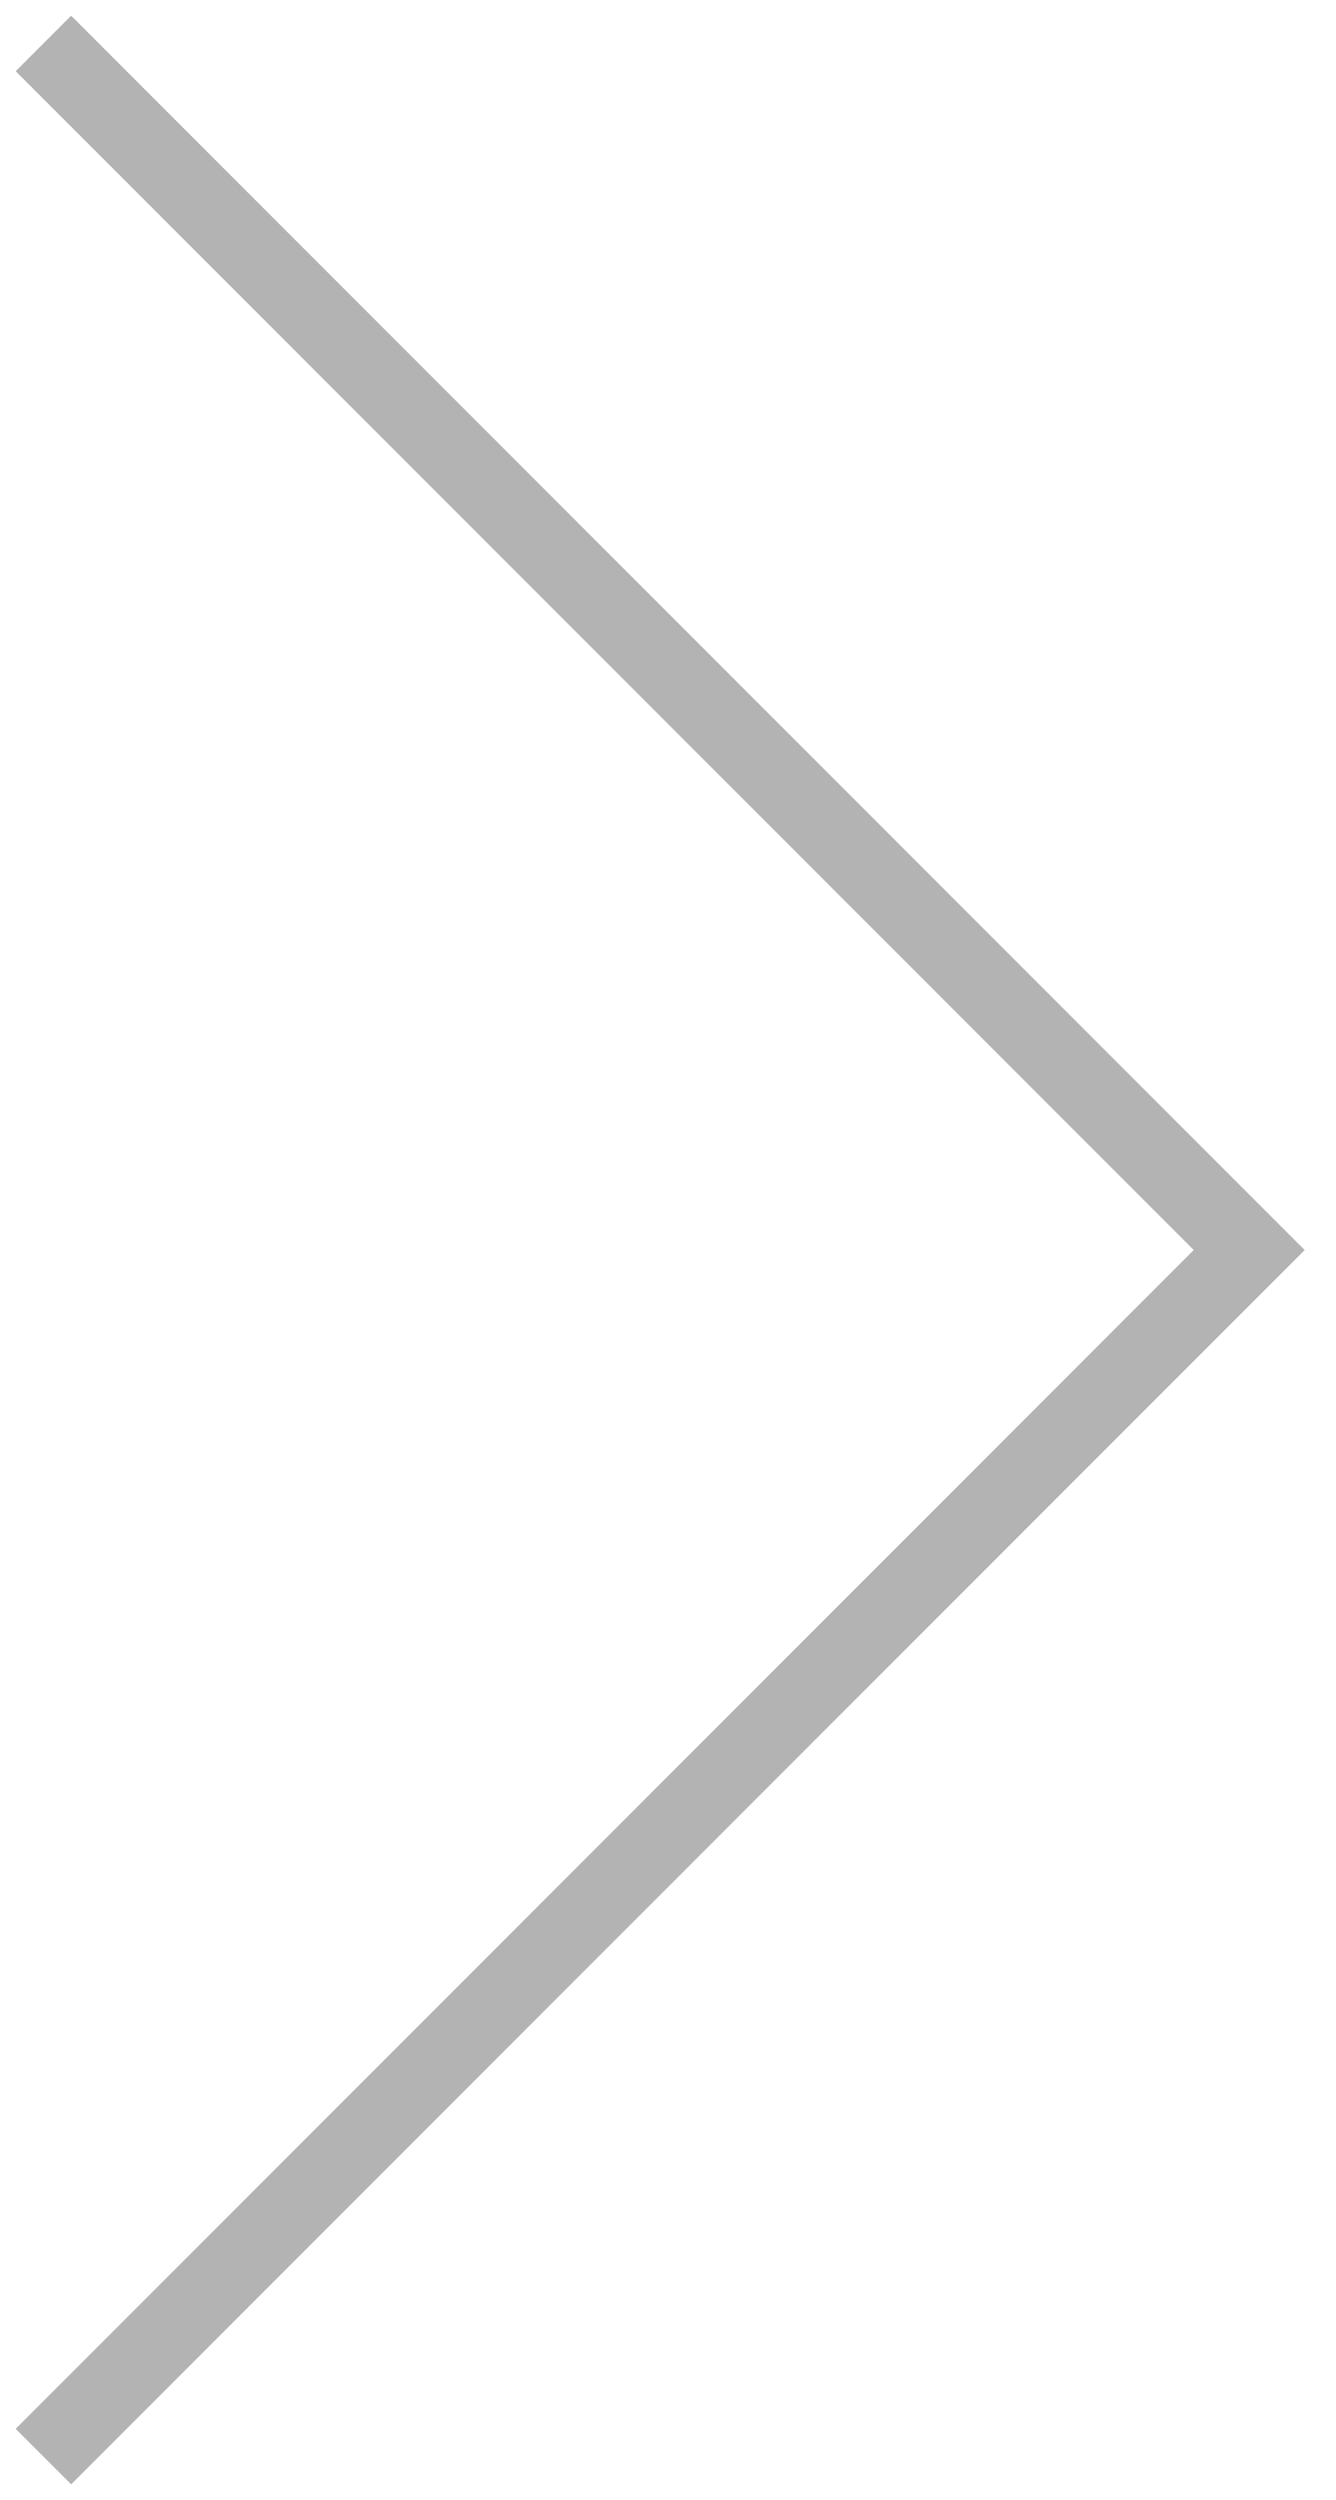 <svg xmlns="http://www.w3.org/2000/svg" xmlns:xlink="http://www.w3.org/1999/xlink" width="34.061" height="63.695" viewBox="0 0 34.061 63.695">
  <defs>
    <clipPath id="clip-path">
      <rect id="Rectangle_3165" data-name="Rectangle 3165" width="34.061" height="63.695" fill="none"/>
    </clipPath>
  </defs>
  <g id="Group_5323" data-name="Group 5323" transform="translate(34.061 63.695) rotate(180)">
    <g id="Group_5310" data-name="Group 5310" transform="translate(0 0)" clip-path="url(#clip-path)">
      <path id="Path_15410" data-name="Path 15410" d="M32.155,62.188,1.414,31.447,32.155.707" transform="translate(0.799 0.4)" fill="none" stroke="#b3b3b3" stroke-width="2"/>
    </g>
  </g>
</svg>
